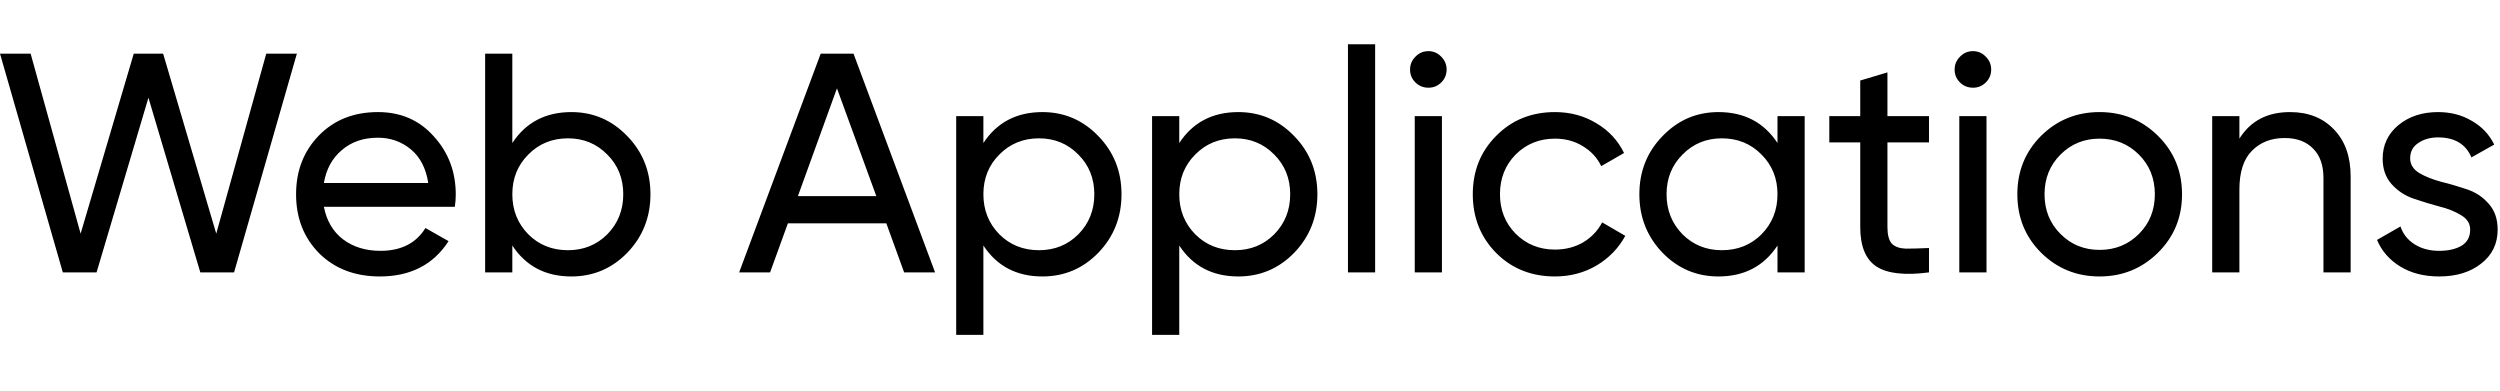 <svg width="960" height="150" viewBox="0 0 960 150" fill="none" xmlns="http://www.w3.org/2000/svg">
<path d="M24.12 104.6L0 20.6H11.76L30.96 89.72L51.36 20.6H62.64L83.04 89.72L102.24 20.6H114L89.88 104.6H76.92L57 37.52L37.08 104.6H24.12ZM124.372 79.4C125.412 84.76 127.852 88.92 131.692 91.88C135.612 94.84 140.412 96.32 146.092 96.32C154.012 96.32 159.772 93.4 163.372 87.56L172.252 92.6C166.412 101.64 157.612 106.16 145.852 106.16C136.332 106.16 128.572 103.2 122.572 97.28C116.652 91.28 113.692 83.72 113.692 74.6C113.692 65.56 116.612 58.04 122.452 52.04C128.292 46.04 135.852 43.04 145.132 43.04C153.932 43.04 161.092 46.16 166.612 52.4C172.212 58.56 175.012 66 175.012 74.72C175.012 76.24 174.892 77.8 174.652 79.4H124.372ZM145.132 52.88C139.532 52.88 134.892 54.48 131.212 57.68C127.532 60.8 125.252 65 124.372 70.28H164.452C163.572 64.6 161.332 60.28 157.732 57.32C154.132 54.36 149.932 52.88 145.132 52.88ZM219.412 43.04C227.812 43.04 234.973 46.12 240.893 52.28C246.813 58.36 249.773 65.8 249.773 74.6C249.773 83.4 246.813 90.88 240.893 97.04C234.973 103.12 227.812 106.16 219.412 106.16C209.492 106.16 201.932 102.2 196.732 94.28V104.6H186.292V20.6H196.732V54.92C201.932 47 209.492 43.04 219.412 43.04ZM218.092 96.08C224.092 96.08 229.132 94.04 233.212 89.96C237.292 85.8 239.333 80.68 239.333 74.6C239.333 68.52 237.292 63.44 233.212 59.36C229.132 55.2 224.092 53.12 218.092 53.12C212.012 53.12 206.932 55.2 202.852 59.36C198.772 63.44 196.732 68.52 196.732 74.6C196.732 80.68 198.772 85.8 202.852 89.96C206.932 94.04 212.012 96.08 218.092 96.08ZM347.19 104.6L340.35 85.76H302.55L295.71 104.6H283.83L315.15 20.6H327.75L359.07 104.6H347.19ZM306.39 75.32H336.51L321.39 33.92L306.39 75.32ZM400.299 43.04C408.699 43.04 415.859 46.12 421.779 52.28C427.699 58.36 430.659 65.8 430.659 74.6C430.659 83.4 427.699 90.88 421.779 97.04C415.859 103.12 408.699 106.16 400.299 106.16C390.379 106.16 382.819 102.2 377.619 94.28V128.6H367.179V44.6H377.619V54.92C382.819 47 390.379 43.04 400.299 43.04ZM398.979 96.08C404.979 96.08 410.019 94.04 414.099 89.96C418.179 85.8 420.219 80.68 420.219 74.6C420.219 68.52 418.179 63.44 414.099 59.36C410.019 55.2 404.979 53.12 398.979 53.12C392.899 53.12 387.819 55.2 383.739 59.36C379.659 63.44 377.619 68.52 377.619 74.6C377.619 80.68 379.659 85.8 383.739 89.96C387.819 94.04 392.899 96.08 398.979 96.08ZM475.517 43.04C483.917 43.04 491.077 46.12 496.997 52.28C502.917 58.36 505.877 65.8 505.877 74.6C505.877 83.4 502.917 90.88 496.997 97.04C491.077 103.12 483.917 106.16 475.517 106.16C465.597 106.16 458.037 102.2 452.837 94.28V128.6H442.397V44.6H452.837V54.92C458.037 47 465.597 43.04 475.517 43.04ZM474.197 96.08C480.197 96.08 485.237 94.04 489.317 89.96C493.397 85.8 495.437 80.68 495.437 74.6C495.437 68.52 493.397 63.44 489.317 59.36C485.237 55.2 480.197 53.12 474.197 53.12C468.117 53.12 463.037 55.2 458.957 59.36C454.877 63.44 452.837 68.52 452.837 74.6C452.837 80.68 454.877 85.8 458.957 89.96C463.037 94.04 468.117 96.08 474.197 96.08ZM517.614 104.6V17H528.054V104.6H517.614ZM548.542 33.68C546.542 33.68 544.862 33 543.502 31.64C542.142 30.28 541.462 28.64 541.462 26.72C541.462 24.8 542.142 23.16 543.502 21.8C544.862 20.36 546.542 19.64 548.542 19.64C550.462 19.64 552.102 20.36 553.462 21.8C554.822 23.16 555.502 24.8 555.502 26.72C555.502 28.64 554.822 30.28 553.462 31.64C552.102 33 550.462 33.68 548.542 33.68ZM543.262 104.6V44.6H553.702V104.6H543.262ZM597.109 106.16C588.069 106.16 580.549 103.16 574.549 97.16C568.549 91.08 565.549 83.56 565.549 74.6C565.549 65.64 568.549 58.16 574.549 52.16C580.549 46.08 588.069 43.04 597.109 43.04C603.029 43.04 608.349 44.48 613.069 47.36C617.789 50.16 621.309 53.96 623.629 58.76L614.869 63.8C613.349 60.6 610.989 58.04 607.789 56.12C604.669 54.2 601.109 53.24 597.109 53.24C591.109 53.24 586.069 55.28 581.989 59.36C577.989 63.44 575.989 68.52 575.989 74.6C575.989 80.6 577.989 85.64 581.989 89.72C586.069 93.8 591.109 95.84 597.109 95.84C601.109 95.84 604.709 94.92 607.909 93.08C611.109 91.16 613.549 88.6 615.229 85.4L624.109 90.56C621.549 95.28 617.869 99.08 613.069 101.96C608.269 104.76 602.949 106.16 597.109 106.16ZM682.556 44.6H692.996V104.6H682.556V94.28C677.356 102.2 669.796 106.16 659.876 106.16C651.476 106.16 644.316 103.12 638.396 97.04C632.476 90.88 629.516 83.4 629.516 74.6C629.516 65.8 632.476 58.36 638.396 52.28C644.316 46.12 651.476 43.04 659.876 43.04C669.796 43.04 677.356 47 682.556 54.92V44.6ZM661.196 96.08C667.276 96.08 672.356 94.04 676.436 89.96C680.516 85.8 682.556 80.68 682.556 74.6C682.556 68.52 680.516 63.44 676.436 59.36C672.356 55.2 667.276 53.12 661.196 53.12C655.196 53.12 650.156 55.2 646.076 59.36C641.996 63.44 639.956 68.52 639.956 74.6C639.956 80.68 641.996 85.8 646.076 89.96C650.156 94.04 655.196 96.08 661.196 96.08ZM740.734 54.68H724.774V87.2C724.774 90.16 725.334 92.28 726.454 93.56C727.654 94.76 729.454 95.4 731.854 95.48C734.254 95.48 737.214 95.4 740.734 95.24V104.6C731.614 105.8 724.934 105.08 720.694 102.44C716.454 99.72 714.334 94.64 714.334 87.2V54.68H702.454V44.6H714.334V30.92L724.774 27.8V44.6H740.734V54.68ZM757.654 33.68C755.654 33.68 753.974 33 752.614 31.64C751.254 30.28 750.574 28.64 750.574 26.72C750.574 24.8 751.254 23.16 752.614 21.8C753.974 20.36 755.654 19.64 757.654 19.64C759.574 19.64 761.214 20.36 762.574 21.8C763.934 23.16 764.614 24.8 764.614 26.72C764.614 28.64 763.934 30.28 762.574 31.64C761.214 33 759.574 33.68 757.654 33.68ZM752.374 104.6V44.6H762.814V104.6H752.374ZM828.661 97.04C822.501 103.12 815.021 106.16 806.221 106.16C797.421 106.16 789.941 103.12 783.781 97.04C777.701 90.96 774.661 83.48 774.661 74.6C774.661 65.72 777.701 58.24 783.781 52.16C789.941 46.08 797.421 43.04 806.221 43.04C815.021 43.04 822.501 46.08 828.661 52.16C834.821 58.24 837.901 65.72 837.901 74.6C837.901 83.48 834.821 90.96 828.661 97.04ZM806.221 95.96C812.221 95.96 817.261 93.92 821.341 89.84C825.421 85.76 827.461 80.68 827.461 74.6C827.461 68.52 825.421 63.44 821.341 59.36C817.261 55.28 812.221 53.24 806.221 53.24C800.301 53.24 795.301 55.28 791.221 59.36C787.141 63.44 785.101 68.52 785.101 74.6C785.101 80.68 787.141 85.76 791.221 89.84C795.301 93.92 800.301 95.96 806.221 95.96ZM879.368 43.04C886.408 43.04 892.048 45.28 896.288 49.76C900.528 54.16 902.648 60.16 902.648 67.76V104.6H892.208V68.36C892.208 63.48 890.888 59.72 888.248 57.08C885.608 54.36 881.968 53 877.328 53C872.128 53 867.928 54.64 864.728 57.92C861.528 61.12 859.928 66.08 859.928 72.8V104.6H849.488V44.6H859.928V53.24C864.168 46.44 870.648 43.04 879.368 43.04ZM925.503 60.8C925.503 63.12 926.663 65 928.983 66.44C931.303 67.8 934.103 68.92 937.383 69.8C940.663 70.6 943.943 71.56 947.223 72.68C950.503 73.72 953.303 75.56 955.623 78.2C957.943 80.76 959.103 84.08 959.103 88.16C959.103 93.6 956.983 97.96 952.743 101.24C948.583 104.52 943.223 106.16 936.663 106.16C930.823 106.16 925.823 104.88 921.663 102.32C917.503 99.76 914.543 96.36 912.783 92.12L921.783 86.96C922.743 89.84 924.543 92.12 927.183 93.8C929.823 95.48 932.983 96.32 936.663 96.32C940.103 96.32 942.943 95.68 945.183 94.4C947.423 93.04 948.543 90.96 948.543 88.16C948.543 85.84 947.383 84 945.063 82.64C942.743 81.2 939.943 80.08 936.663 79.28C933.383 78.4 930.103 77.4 926.823 76.28C923.543 75.16 920.743 73.32 918.423 70.76C916.103 68.2 914.943 64.92 914.943 60.92C914.943 55.72 916.943 51.44 920.943 48.08C925.023 44.72 930.103 43.04 936.183 43.04C941.063 43.04 945.383 44.16 949.143 46.4C952.983 48.56 955.863 51.6 957.783 55.52L949.023 60.44C946.863 55.32 942.583 52.76 936.183 52.76C933.223 52.76 930.703 53.48 928.623 54.92C926.543 56.28 925.503 58.24 925.503 60.8Z" fill="black"/>
</svg>
